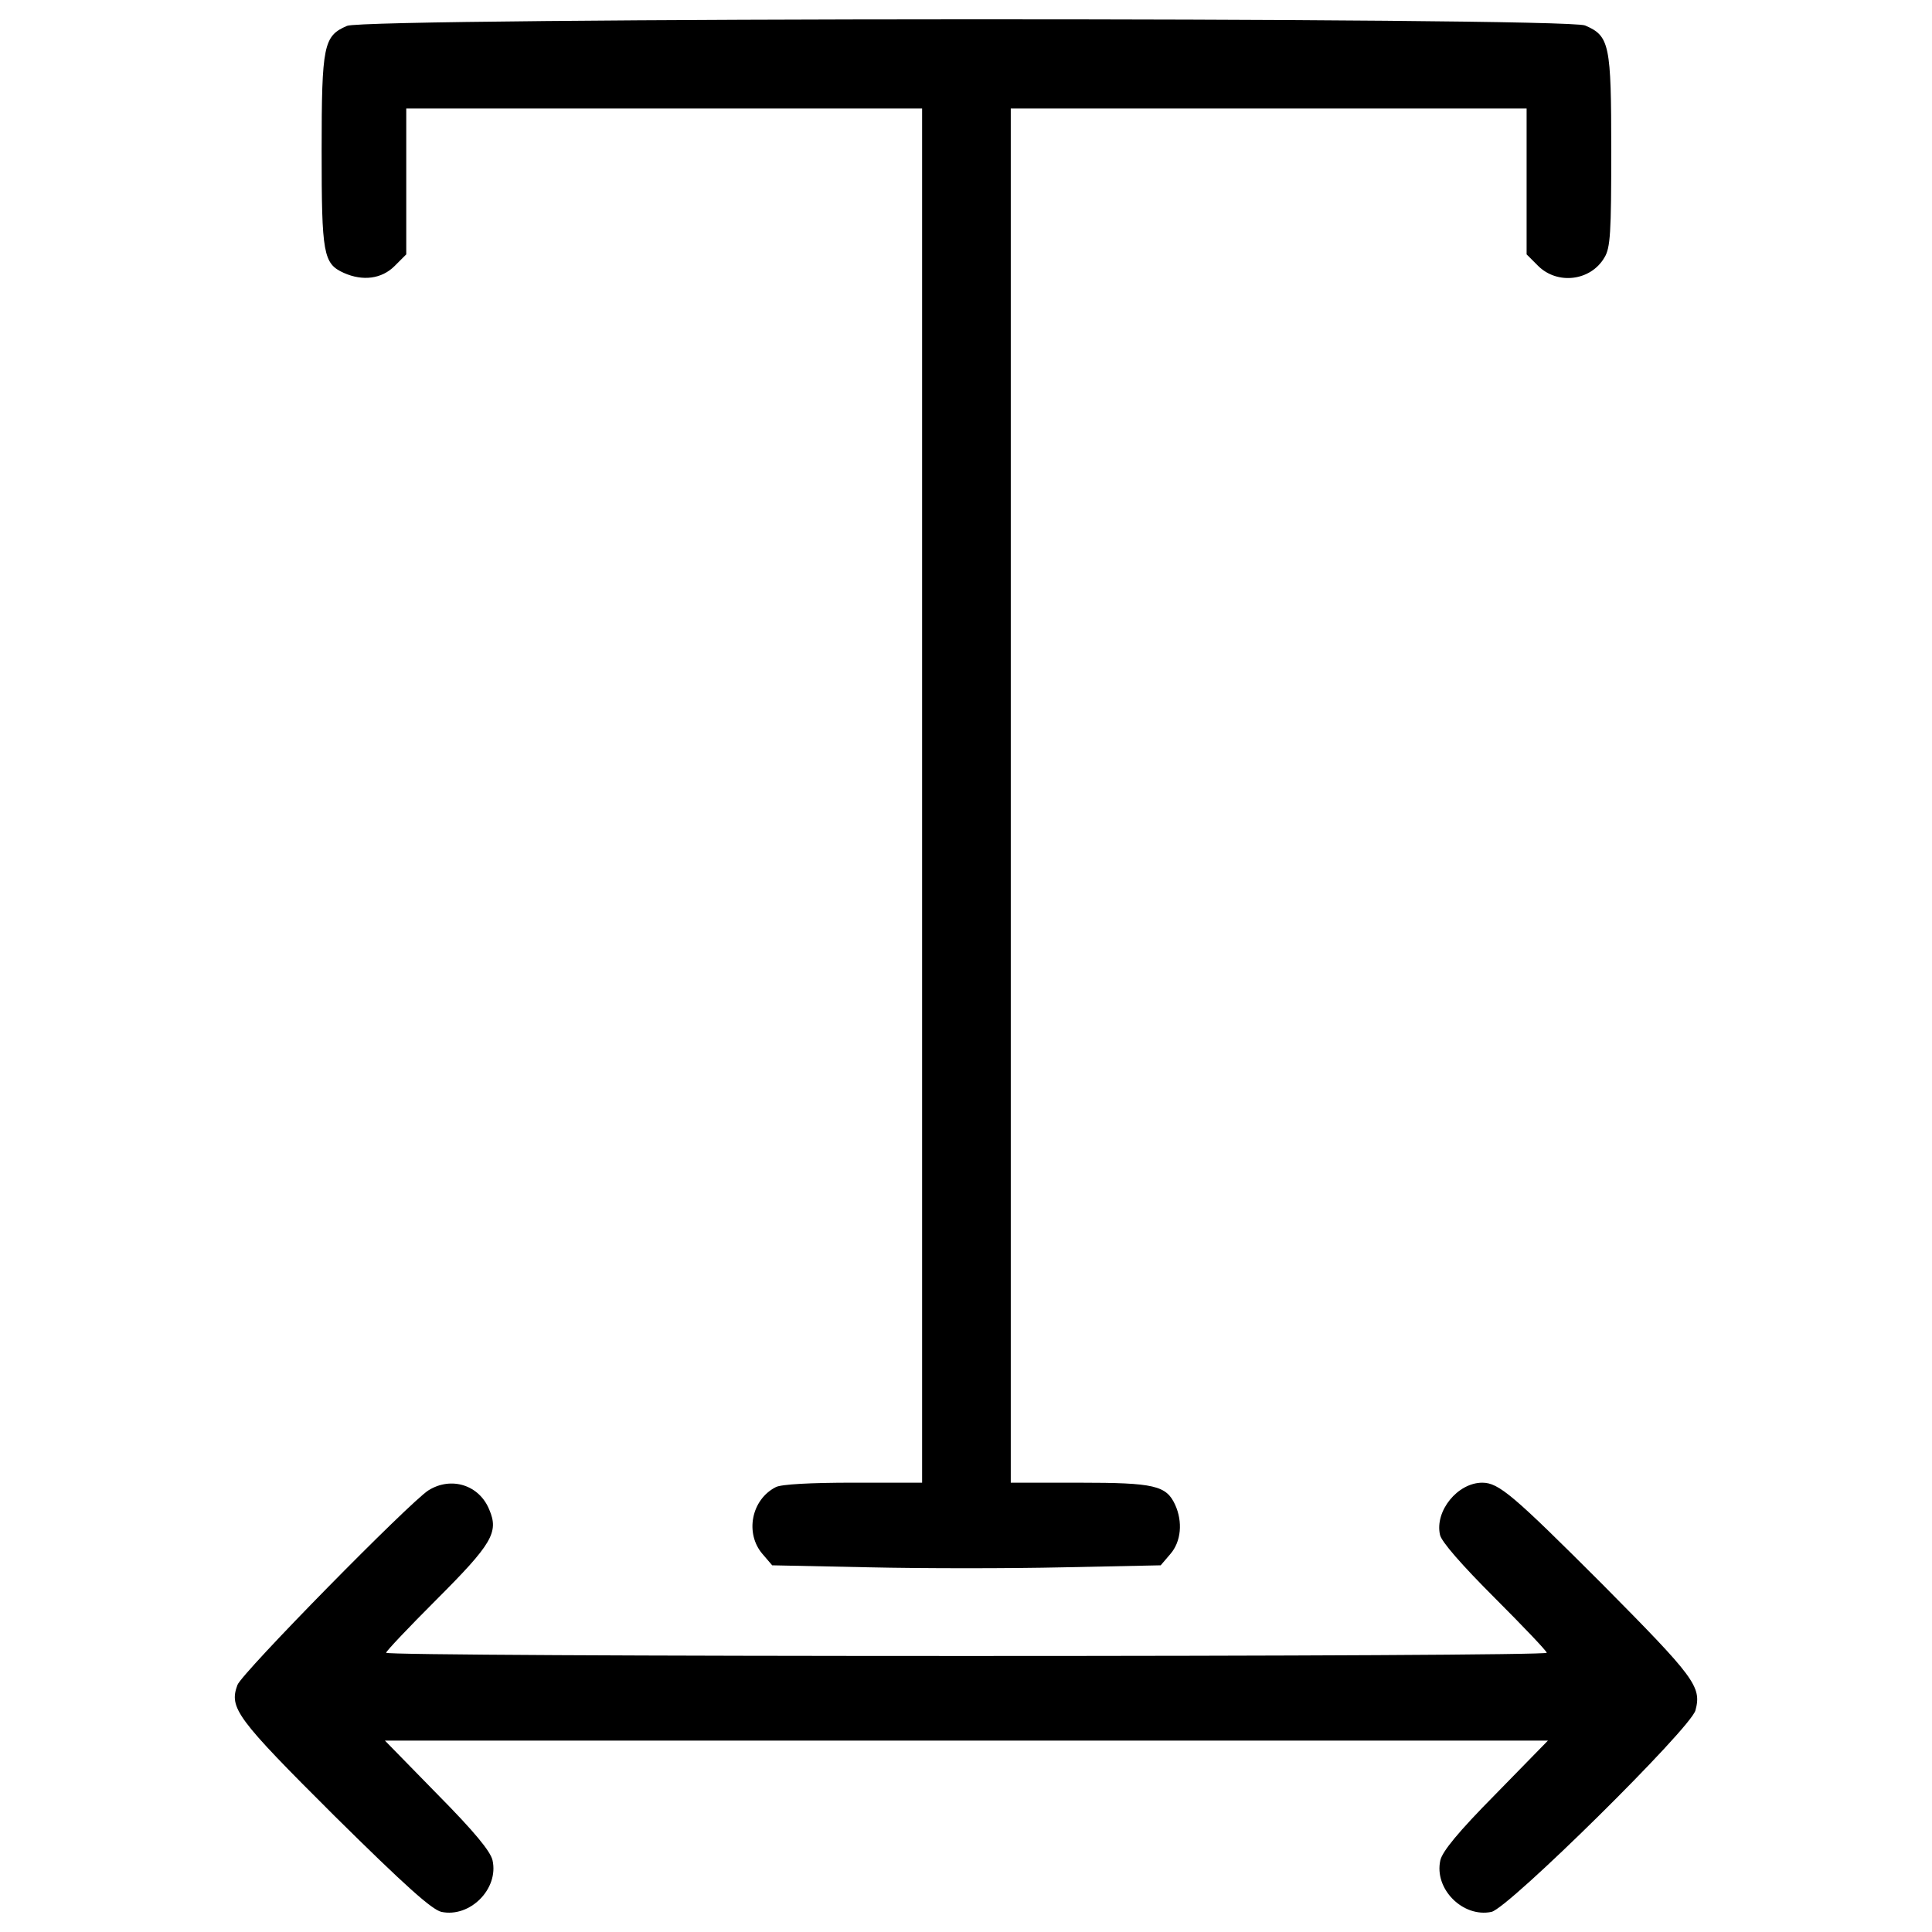 <svg xmlns="http://www.w3.org/2000/svg" viewBox="0 0 1000 1000"><path d="M179.62 13.39c-12.1 5.21-13.14 9.8-13.14 64.66 0 53.4.83 58.4 11.47 63.2 9.8 4.38 19.61 3.13 26.28-3.54l6.05-6.05V56.15h267v711.28h-35.67c-22.11 0-37.34.83-40.05 2.3-12.72 6.46-16.06 23.99-6.88 34.63l5.01 5.84 50.27 1.04c27.74.63 72.8.63 100.54 0l50.27-1.04 5-5.84c5.63-6.47 6.47-16.69 2.5-25.45-4.59-10.01-10.64-11.47-49.64-11.47h-35.46V56.15h267V131.66l6.05 6.05c10.01 9.8 27.12 7.72 34.21-4.38 3.13-5 3.55-12.93 3.55-55.28 0-55.07-.83-59.45-13.56-64.87-10.65-4.38-630.79-4.17-640.8.21z"/><path d="M221.76 771.4c-9.8 6.26-96.58 94.49-98.87 100.75-4.38 11.89-.63 17.1 50.27 67.79 36.71 36.29 50.27 48.39 55.28 49.64 14.81 3.13 29.83-11.89 26.49-26.7-1.04-4.59-9.18-14.6-28.58-34.21l-27.12-27.74h601.98l-27.11 27.74c-19.4 19.61-27.53 29.62-28.58 34.21-3.34 14.81 11.68 29.83 26.49 26.7 8.97-2.09 103.04-94.91 105.55-104.29 3.34-12.31-.42-17.1-48.18-65.29-46.1-46.1-53.61-52.56-62.16-52.56-12.72 0-24.61 14.6-21.9 26.91.63 3.54 11.47 15.85 28.16 32.54 15.02 15.02 27.12 27.74 27.12 28.58 0 1.04-135.16 1.67-300.37 1.67-165.2 0-300.37-.63-300.37-1.67 0-.83 11.68-13.14 26.07-27.53 28.78-28.78 32.33-34.83 27.33-46.51-5.22-12.95-19.82-17.33-31.5-10.03z"/></svg>